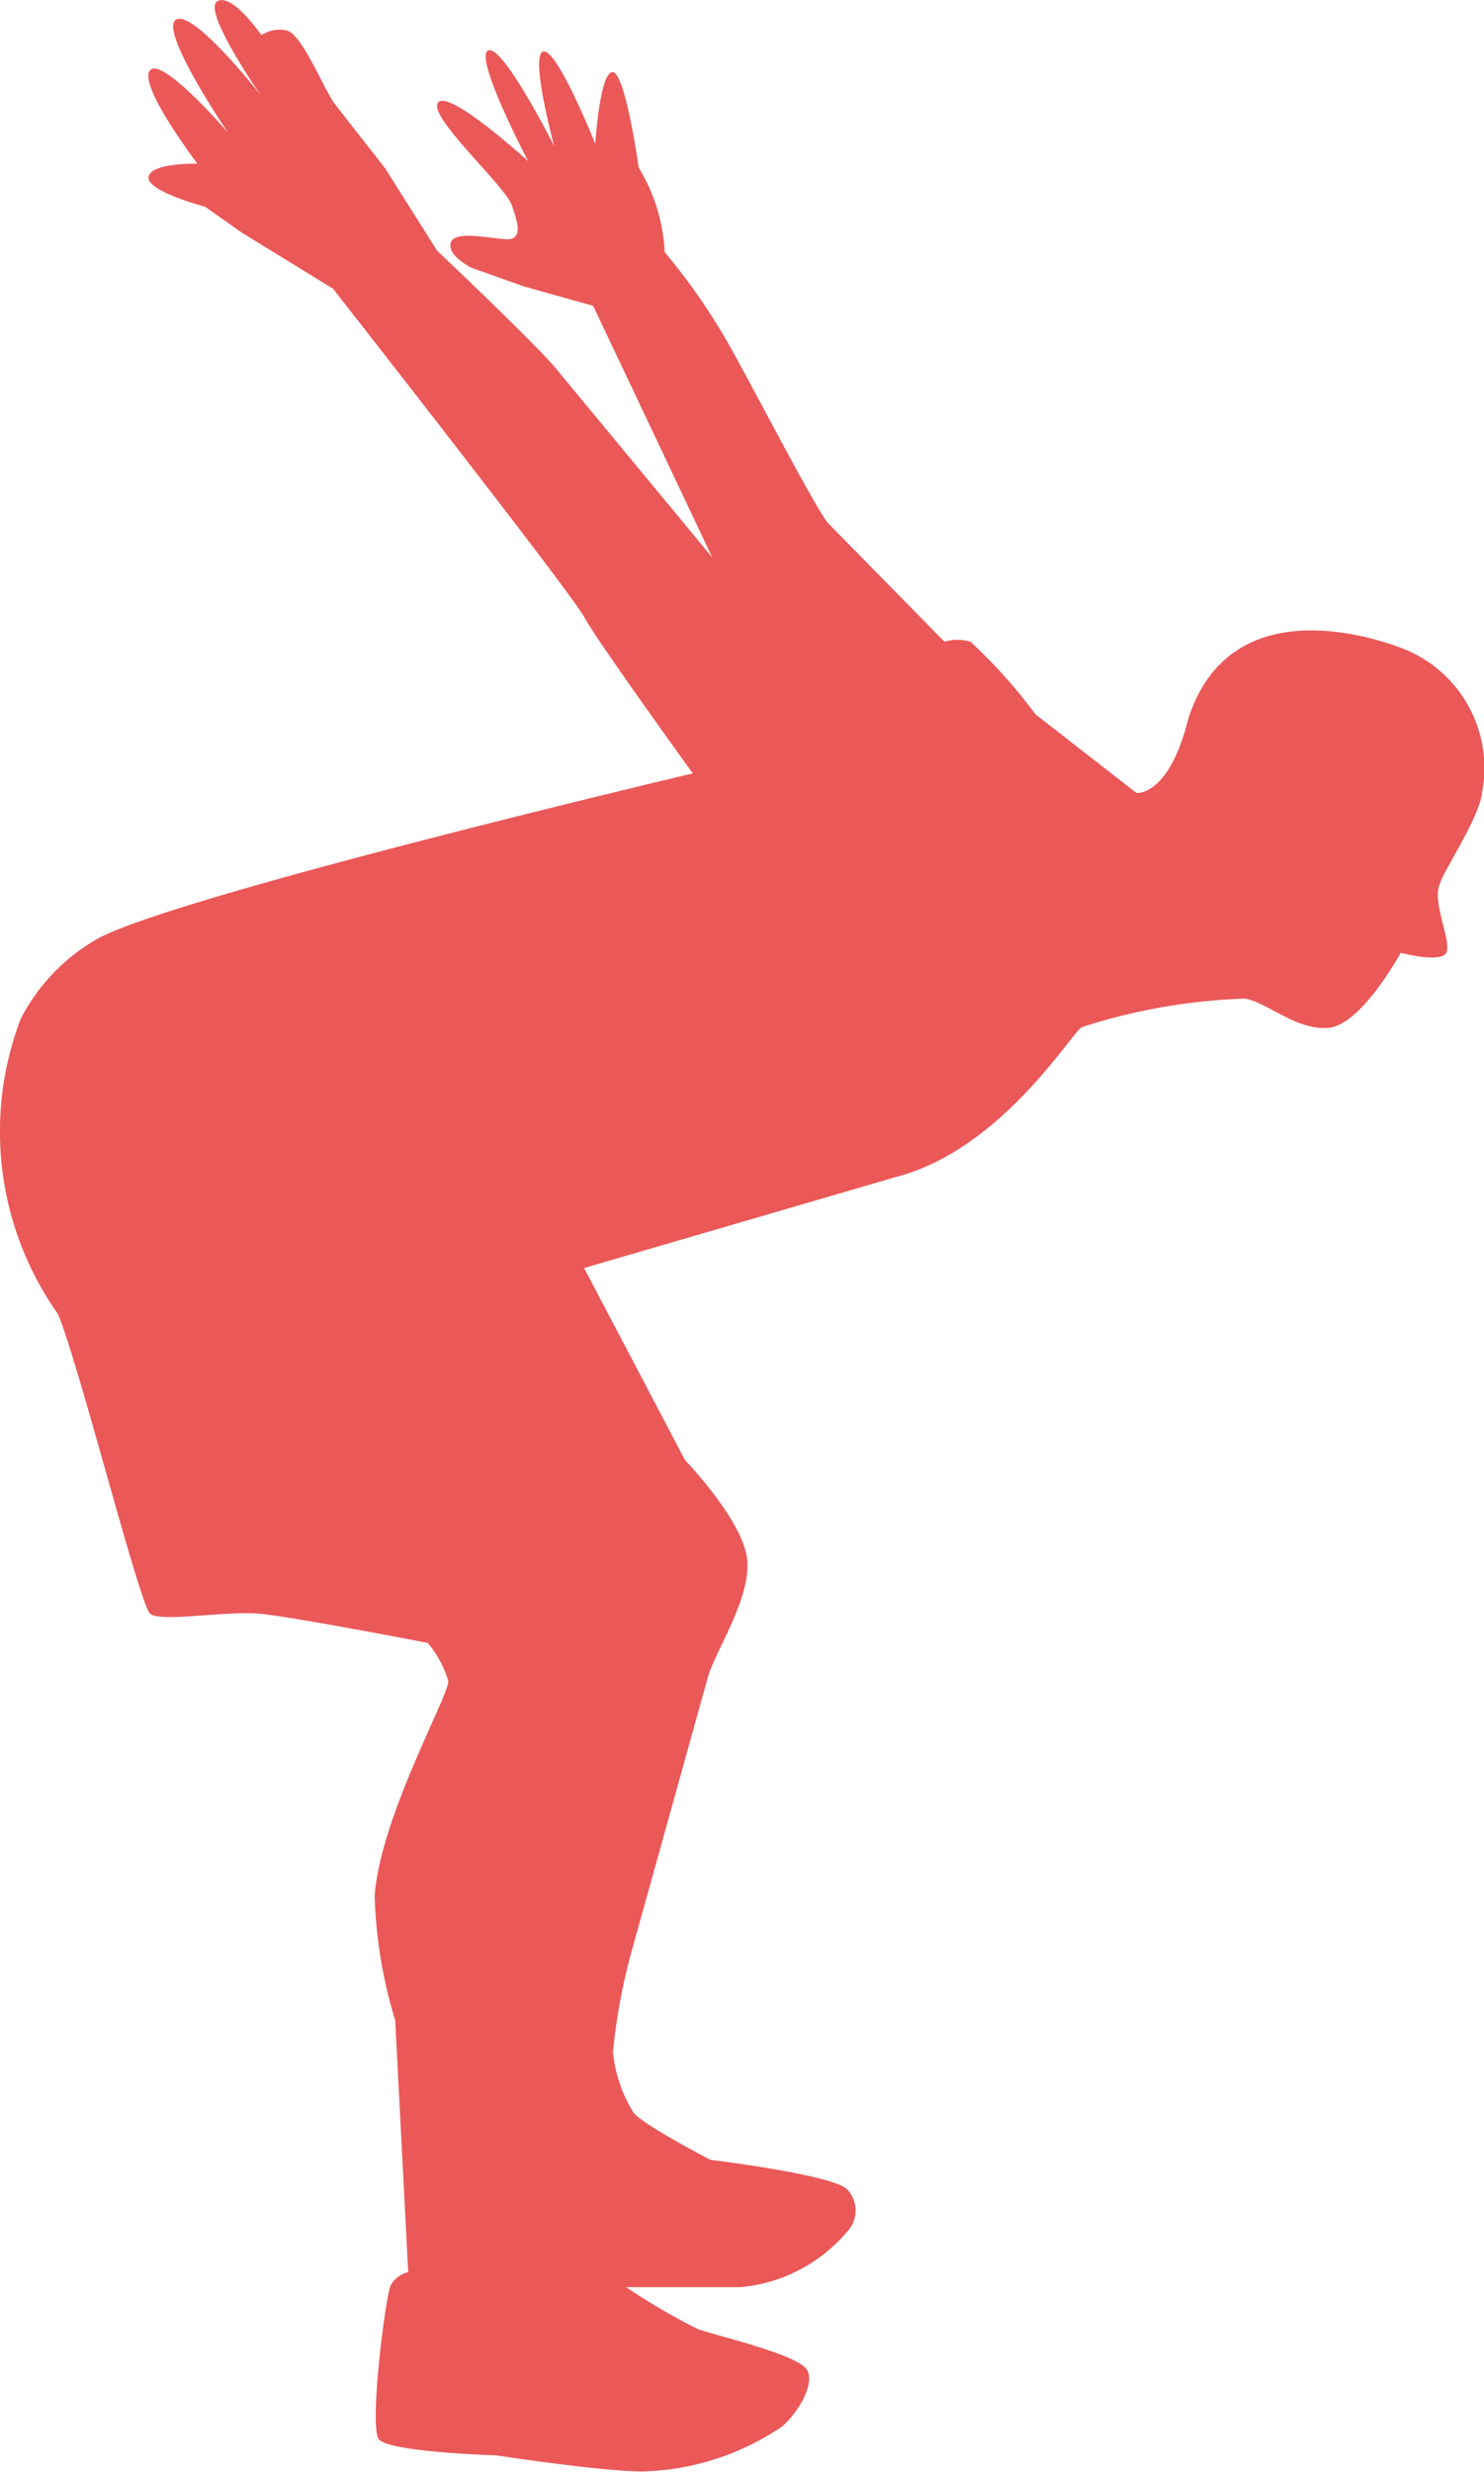 <svg id="Layer_1" data-name="Layer 1" xmlns="http://www.w3.org/2000/svg" viewBox="0 0 57.04 94.97"><defs><style>.cls-1{fill:#eb5858;}</style></defs><title>broad_jump</title><path class="cls-1" d="M43.72,30.52s1.25.16,2-2.87c1.72-5.28,7.84-2.84,8.38-2.62A4.93,4.93,0,0,1,57,30.53c-.12,1-1.5,3-1.62,3.5-.31.66.47,2.22.25,2.63s-1.75,0-1.75,0-1.5,2.75-2.75,2.88-2.41-1-3.25-1.12a22.83,22.83,0,0,0-6.27,1.1c-.52.42-3.16,4.72-7.12,5.75l-12,3.5,3.88,7.38s2.17,2.25,2.38,3.75-1.25,3.62-1.51,4.62L24.35,74.9a22.89,22.89,0,0,0-.75,4,5.44,5.44,0,0,0,.75,2.25c.16.41,3,1.88,3,1.88s4.66.56,5.25,1.13a1.18,1.18,0,0,1,0,1.63,6.07,6.07,0,0,1-4.12,2.13H24.11a24.75,24.75,0,0,0,2.73,1.6c.74.28,4,1,4.25,1.63s-.5,1.72-1,2.13A10,10,0,0,1,24.72,95c-1.53,0-5.62-.62-5.62-.62s-4.12-.12-4.5-.62.26-5.52.46-5.92a1.07,1.07,0,0,1,.67-.5l-.5-9.67a18.09,18.09,0,0,1-.79-4.79c.23-3.06,2.88-7.72,2.83-8.25a4.07,4.07,0,0,0-.79-1.46s-5.17-1-6.46-1.12-3.81.34-4.21,0S3.06,52.42,2.27,50.54A12.13,12.13,0,0,1,.84,39.19a7.47,7.47,0,0,1,2.83-3c2.58-1.6,23-6.42,23-6.42s-3.62-5-4.17-6-9.66-12.62-9.66-12.62L9.34,9,7.92,8S5.64,7.4,5.75,6.85s1.88-.5,1.88-.5-2.28-3-1.83-3.58,3,2.38,3,2.38S6.15,1.25,6.8.82,10.05,3.7,10.05,3.7,7.83.5,8.38.12s1.71,1.29,1.71,1.29a1.25,1.25,0,0,1,1-.17c.58.18,1.43,2.31,1.83,2.83l1.92,2.45,2,3.17s3.78,3.57,4.58,4.54l6,7.25-4.58-9.67-2.67-.75-2-.71s-1-.49-.79-1,2,0,2.33-.12.28-.52,0-1.29S16.47,4.53,16.88,4s3.46,2.25,3.46,2.25S18.25,2.27,18.8,2s2.54,3.67,2.54,3.67-.94-3.48-.42-3.63,2,3.54,2,3.54.18-2.78.67-2.75,1,3.67,1,3.67a6.89,6.89,0,0,1,1,3.25,23.63,23.63,0,0,1,2.58,3.75c1,1.8,3.31,6.26,3.71,6.67l4.46,4.54a1.76,1.76,0,0,1,1,0,20.1,20.1,0,0,1,2.5,2.79Z" transform="translate(-0.04 -0.06)"/></svg>